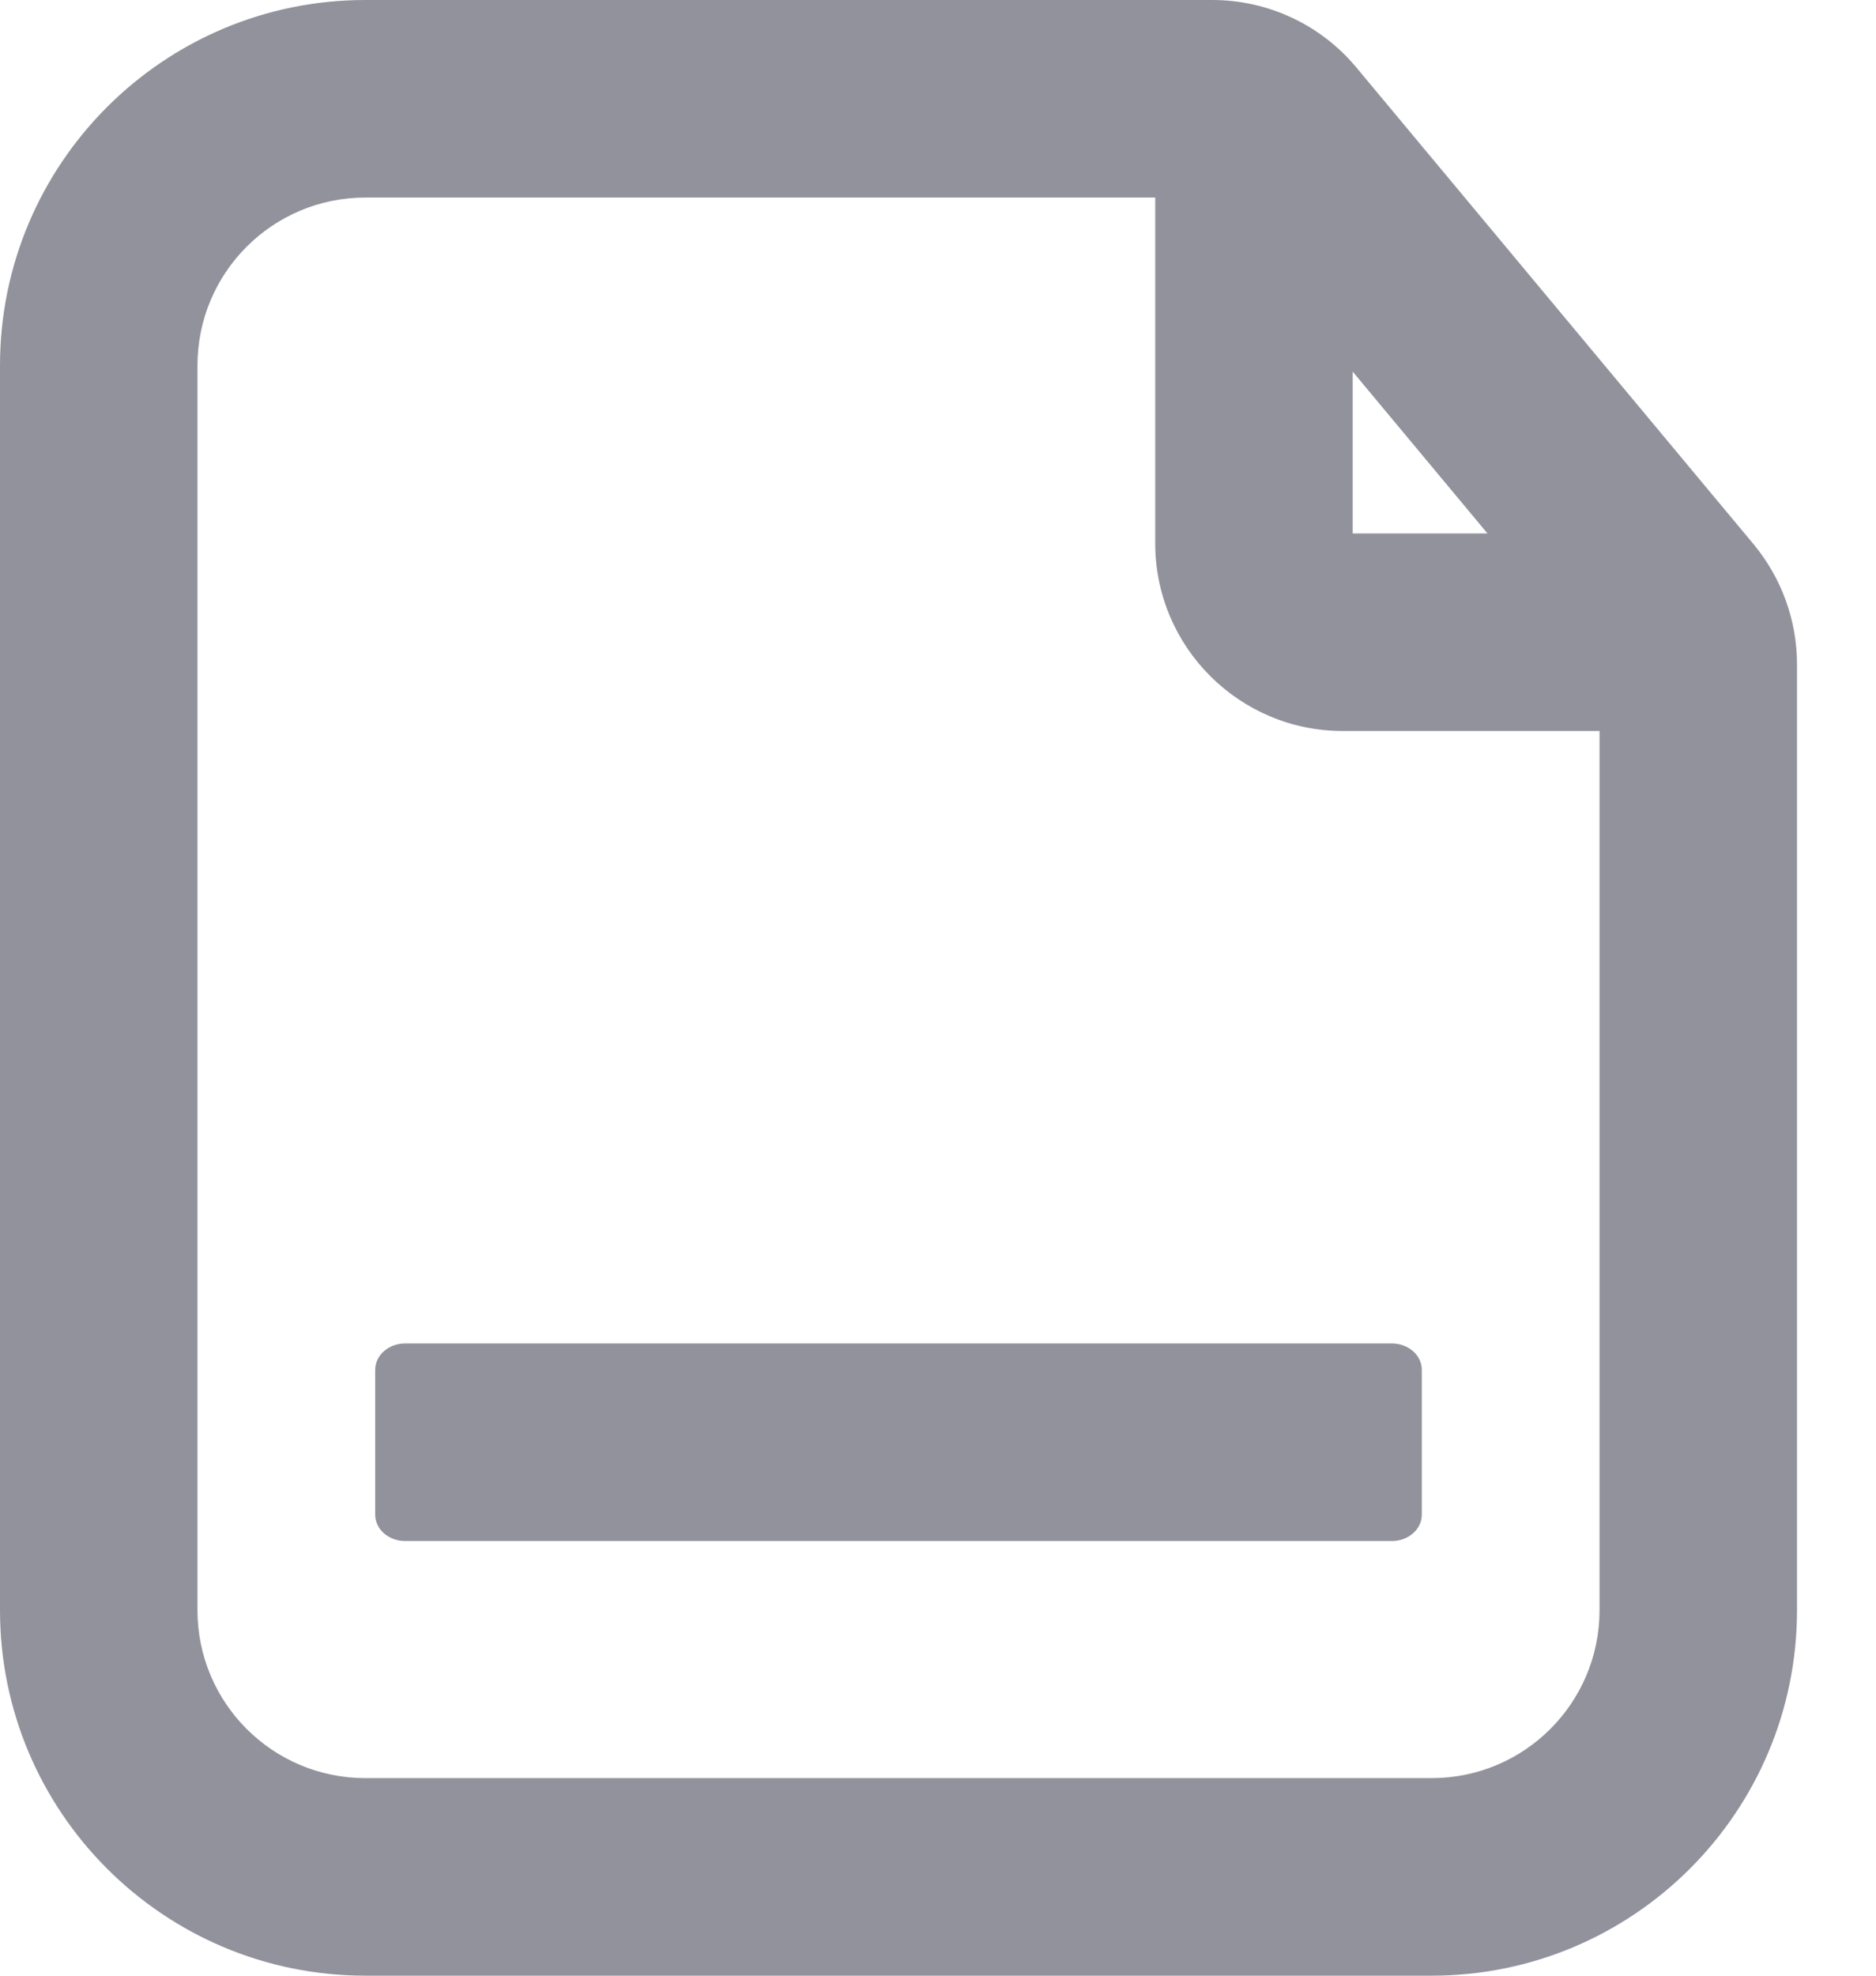 <?xml version="1.0" encoding="UTF-8"?>
<svg width="19px" height="20px" viewBox="0 0 19 20" version="1.1" xmlns="http://www.w3.org/2000/svg" xmlns:xlink="http://www.w3.org/1999/xlink">
    <title>Component/icon/ic_Doc</title>
    <g id="Page-1" stroke="none" stroke-width="1" fill="none" fill-rule="evenodd">
        <g id="Shape" transform="translate(-3, -2)" fill="#92929D">
            <path d="M18.065,7.4 L16.7,5.762 L16.7,7.4 L18.065,7.4 L18.065,7.4 Z M21.2,8.726 L21.2,18.3 C21.2,20.343 19.543,22 17.5,22 L6.7,22 C4.657,22 3,20.343 3,18.3 L3,5.7 C3,3.657 4.657,2 6.7,2 L15.278,2 C15.842,2 16.377,2.25 16.738,2.684 L20.76,7.509 C21.044,7.851 21.2,8.281 21.2,8.726 Z M19.2,9.4 L16.6,9.4 C15.551,9.4 14.7,8.549 14.7,7.5 L14.7,4 L6.7,4 C5.761,4 5,4.761 5,5.7 L5,18.3 C5,19.239 5.761,20 6.7,20 L17.5,20 C18.439,20 19.2,19.239 19.2,18.3 L19.2,9.4 L19.2,9.4 Z M7.103,15.6 L17.097,15.6 C17.264,15.6 17.4,15.719 17.4,15.867 L17.4,17.333 C17.4,17.481 17.264,17.6 17.097,17.6 L7.103,17.6 C6.936,17.6 6.8,17.481 6.8,17.333 L6.8,15.867 C6.8,15.719 6.936,15.6 7.103,15.6 Z"></path>
        </g>
    </g>
</svg>